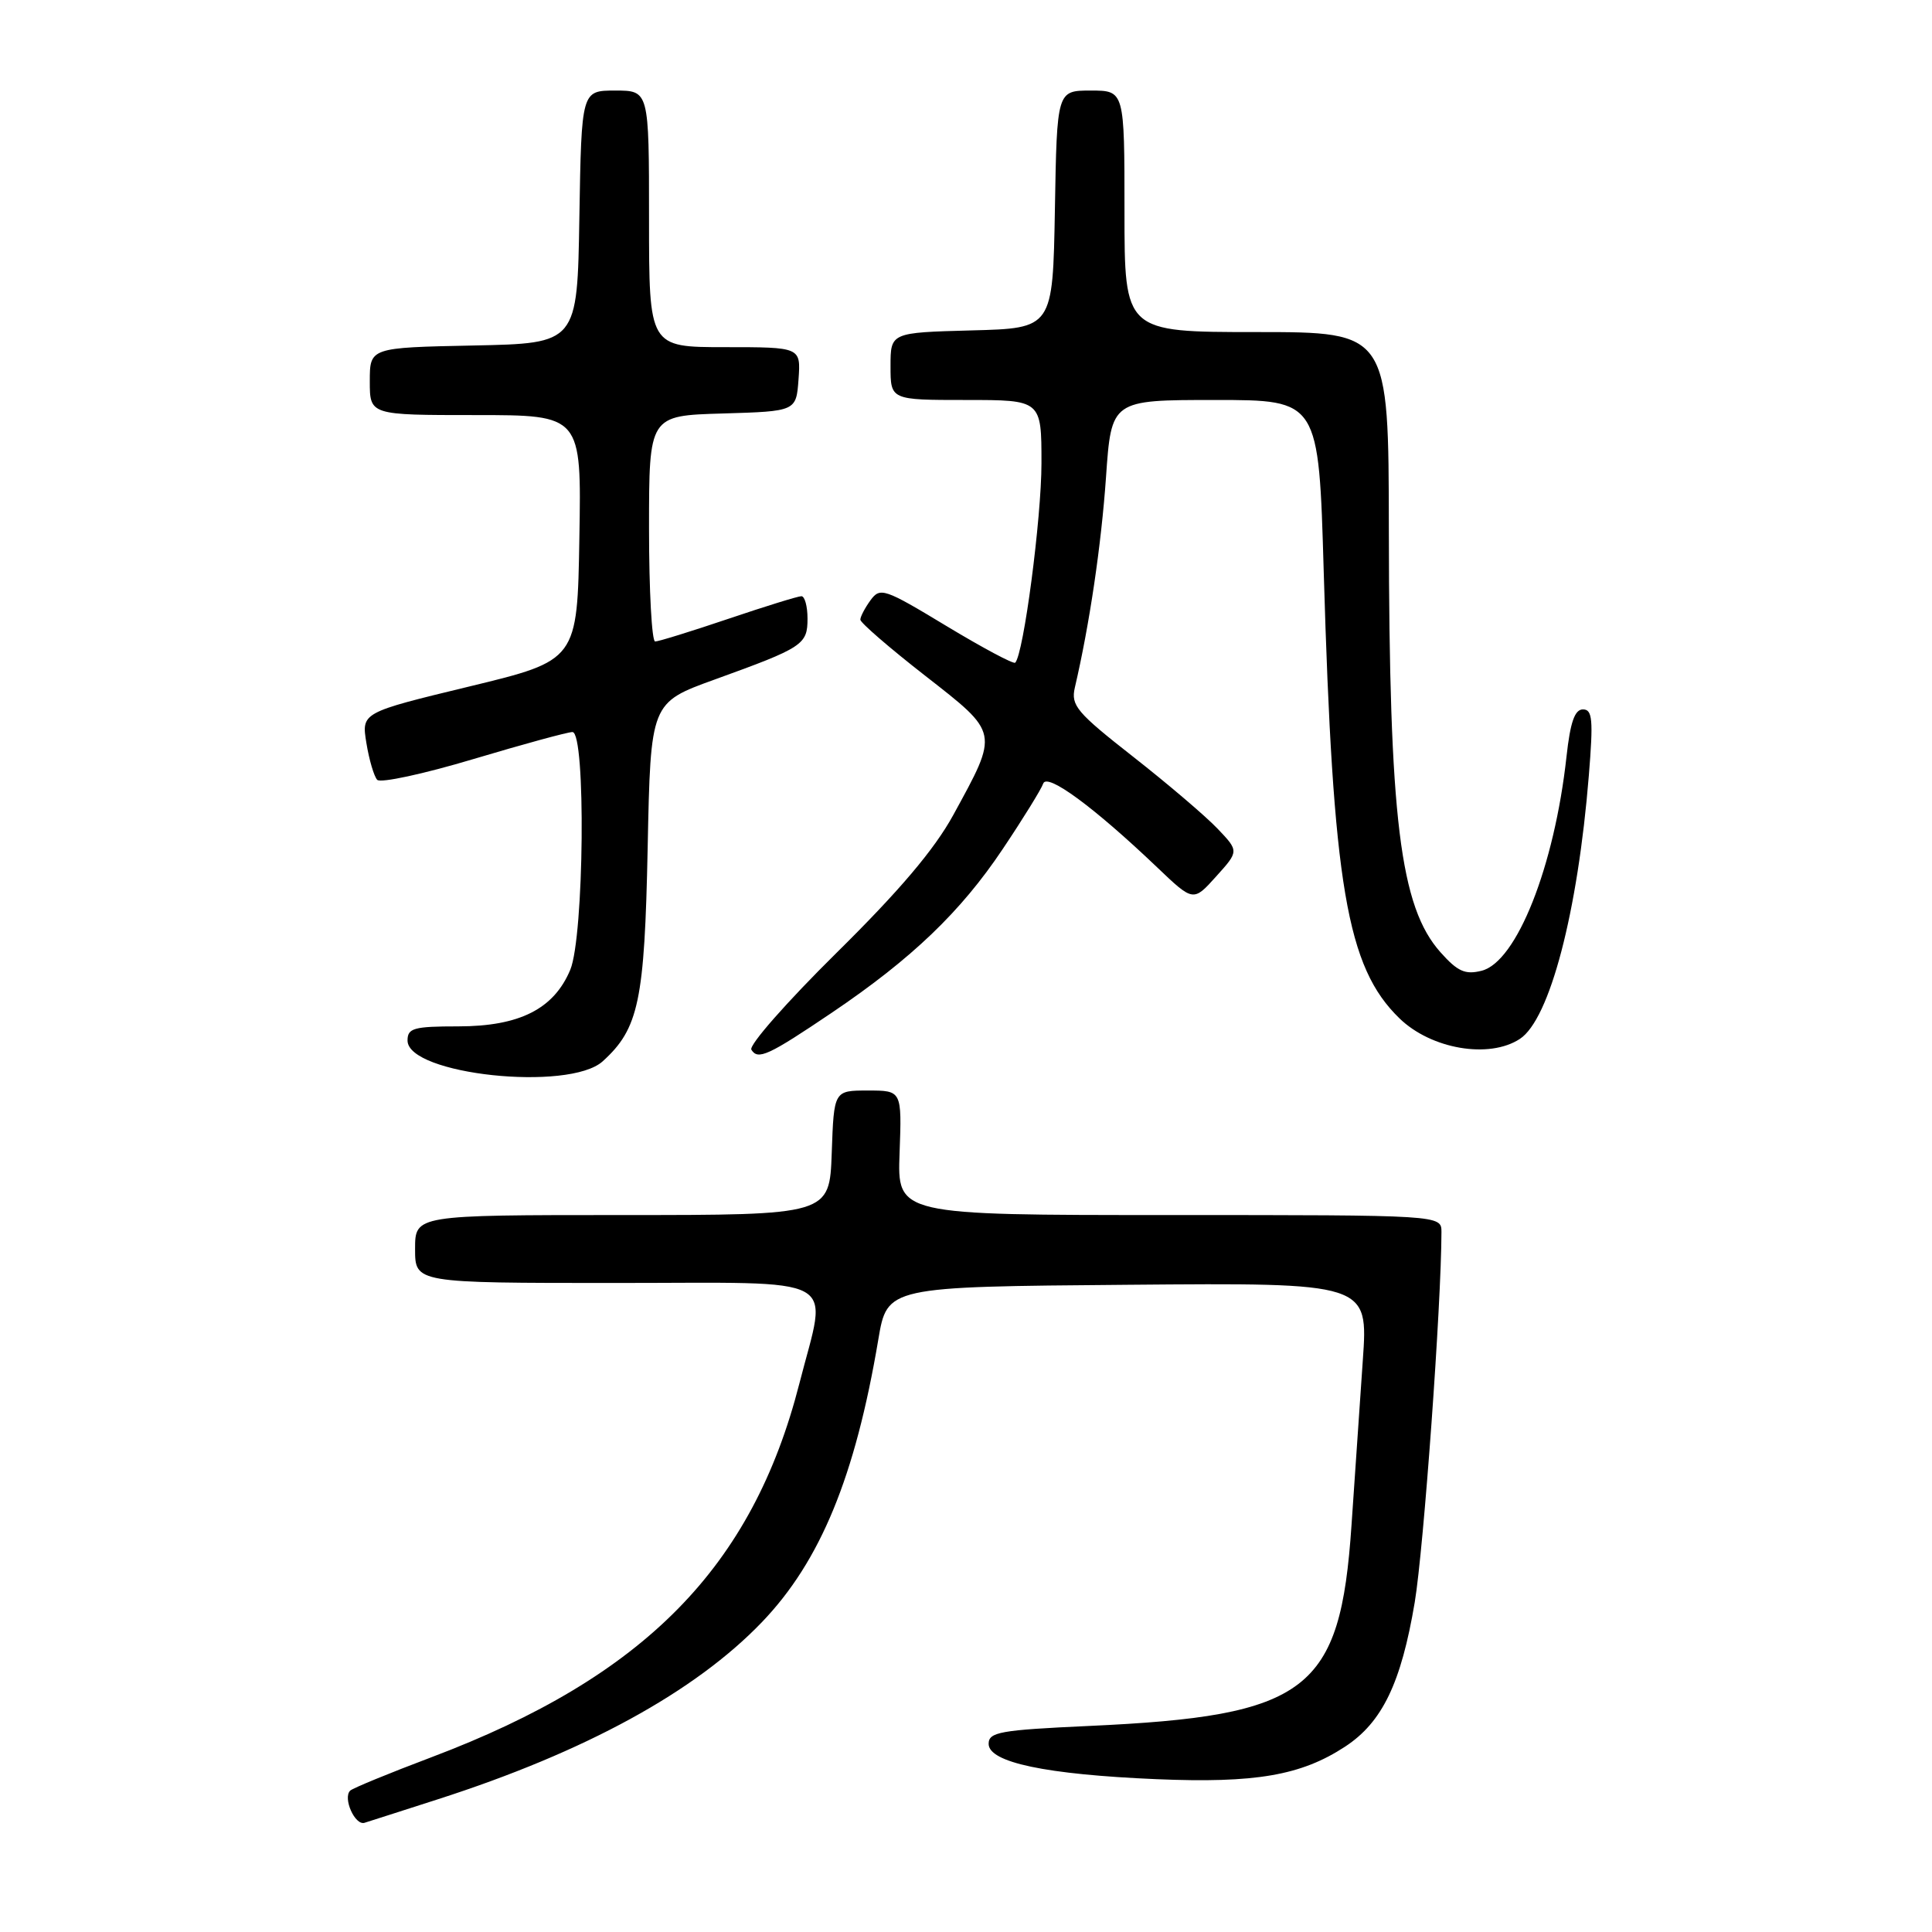 <?xml version="1.0" encoding="UTF-8" standalone="no"?>
<!DOCTYPE svg PUBLIC "-//W3C//DTD SVG 1.1//EN" "http://www.w3.org/Graphics/SVG/1.1/DTD/svg11.dtd" >
<svg xmlns="http://www.w3.org/2000/svg" xmlns:xlink="http://www.w3.org/1999/xlink" version="1.1" viewBox="0 0 256 256">
 <g >
 <path fill="currentColor"
d=" M 58.00 238.42 C 77.54 232.14 92.11 224.17 100.97 214.93 C 108.71 206.86 113.32 195.66 116.38 177.50 C 117.56 170.50 117.56 170.50 149.43 170.24 C 181.30 169.97 181.30 169.97 180.58 180.24 C 180.19 185.88 179.51 195.73 179.08 202.12 C 177.59 224.12 173.32 227.38 144.25 228.70 C 132.49 229.24 131.00 229.51 131.00 231.07 C 131.00 233.53 138.60 235.13 153.23 235.75 C 166.34 236.30 172.40 235.26 178.23 231.44 C 183.15 228.22 185.66 223.02 187.46 212.31 C 188.65 205.18 190.99 172.81 191.00 163.25 C 191.00 161.00 191.00 161.00 154.95 161.00 C 118.89 161.00 118.89 161.00 119.20 152.75 C 119.50 144.50 119.50 144.50 115.00 144.50 C 110.50 144.50 110.50 144.50 110.21 152.75 C 109.92 161.00 109.92 161.00 82.46 161.00 C 55.00 161.00 55.00 161.00 55.00 165.50 C 55.00 170.00 55.00 170.00 81.50 170.00 C 112.09 170.00 109.66 168.68 105.93 183.29 C 99.70 207.66 85.41 222.18 57.15 232.85 C 51.56 234.96 46.72 236.95 46.40 237.27 C 45.40 238.26 47.04 241.92 48.30 241.53 C 48.96 241.32 53.33 239.93 58.00 238.42 Z  M 79.86 140.63 C 84.64 136.30 85.41 132.63 85.82 112.31 C 86.21 93.11 86.21 93.11 94.70 90.04 C 106.42 85.80 107.00 85.42 107.00 81.96 C 107.00 80.33 106.63 79.00 106.19 79.00 C 105.74 79.00 101.38 80.35 96.50 82.00 C 91.62 83.65 87.26 85.00 86.81 85.00 C 86.37 85.00 86.00 78.27 86.00 70.04 C 86.00 55.07 86.00 55.07 95.75 54.79 C 105.50 54.50 105.50 54.50 105.81 50.25 C 106.11 46.00 106.11 46.00 96.06 46.00 C 86.00 46.00 86.00 46.00 86.00 29.00 C 86.00 12.00 86.00 12.00 81.52 12.00 C 77.05 12.00 77.05 12.00 76.77 28.75 C 76.50 45.50 76.50 45.50 62.75 45.78 C 49.00 46.06 49.00 46.06 49.00 50.53 C 49.00 55.00 49.00 55.00 63.02 55.00 C 77.05 55.00 77.05 55.00 76.77 71.25 C 76.50 87.50 76.50 87.50 62.20 90.96 C 47.89 94.42 47.89 94.42 48.55 98.46 C 48.91 100.68 49.56 102.87 49.98 103.33 C 50.41 103.79 56.15 102.55 62.73 100.58 C 69.32 98.61 75.22 97.00 75.85 97.00 C 77.65 97.00 77.40 124.11 75.56 128.51 C 73.39 133.69 68.85 135.99 60.75 136.00 C 54.82 136.00 54.00 136.23 54.00 137.87 C 54.00 142.39 75.39 144.67 79.86 140.63 Z  M 110.25 134.17 C 120.83 127.02 127.31 120.81 132.86 112.51 C 135.57 108.47 137.98 104.56 138.23 103.83 C 138.72 102.36 144.95 106.94 153.31 114.91 C 158.12 119.50 158.12 119.50 161.14 116.14 C 164.17 112.78 164.17 112.78 161.33 109.80 C 159.77 108.16 154.75 103.88 150.16 100.28 C 142.67 94.41 141.88 93.48 142.42 91.12 C 144.37 82.76 145.92 72.25 146.55 63.25 C 147.26 53.00 147.26 53.00 161.00 53.00 C 174.74 53.00 174.74 53.00 175.40 75.75 C 176.62 117.40 178.44 128.16 185.44 134.94 C 189.64 139.02 197.33 140.33 201.39 137.66 C 205.35 135.07 209.07 120.86 210.53 102.75 C 211.13 95.35 211.01 94.00 209.75 94.00 C 208.66 94.00 208.07 95.69 207.57 100.25 C 205.97 114.83 200.96 127.47 196.32 128.63 C 194.15 129.18 193.14 128.73 190.88 126.19 C 185.50 120.17 184.07 108.47 184.03 70.25 C 184.00 44.00 184.00 44.00 166.50 44.00 C 149.00 44.00 149.00 44.00 149.00 28.00 C 149.00 12.00 149.00 12.00 144.53 12.00 C 140.05 12.00 140.05 12.00 139.78 27.75 C 139.50 43.50 139.50 43.50 128.75 43.78 C 118.00 44.07 118.00 44.07 118.00 48.53 C 118.00 53.00 118.00 53.00 128.00 53.00 C 138.00 53.00 138.00 53.00 138.00 61.37 C 138.00 68.68 135.63 86.70 134.52 87.81 C 134.30 88.03 130.20 85.84 125.41 82.95 C 117.17 77.97 116.63 77.79 115.35 79.53 C 114.61 80.55 114.00 81.71 114.00 82.11 C 114.00 82.51 117.86 85.85 122.58 89.53 C 132.44 97.23 132.38 96.90 126.31 108.00 C 123.81 112.56 119.20 118.01 110.83 126.27 C 104.27 132.75 99.20 138.51 99.56 139.09 C 100.43 140.50 101.79 139.88 110.25 134.17 Z "/>
</g>
</svg>